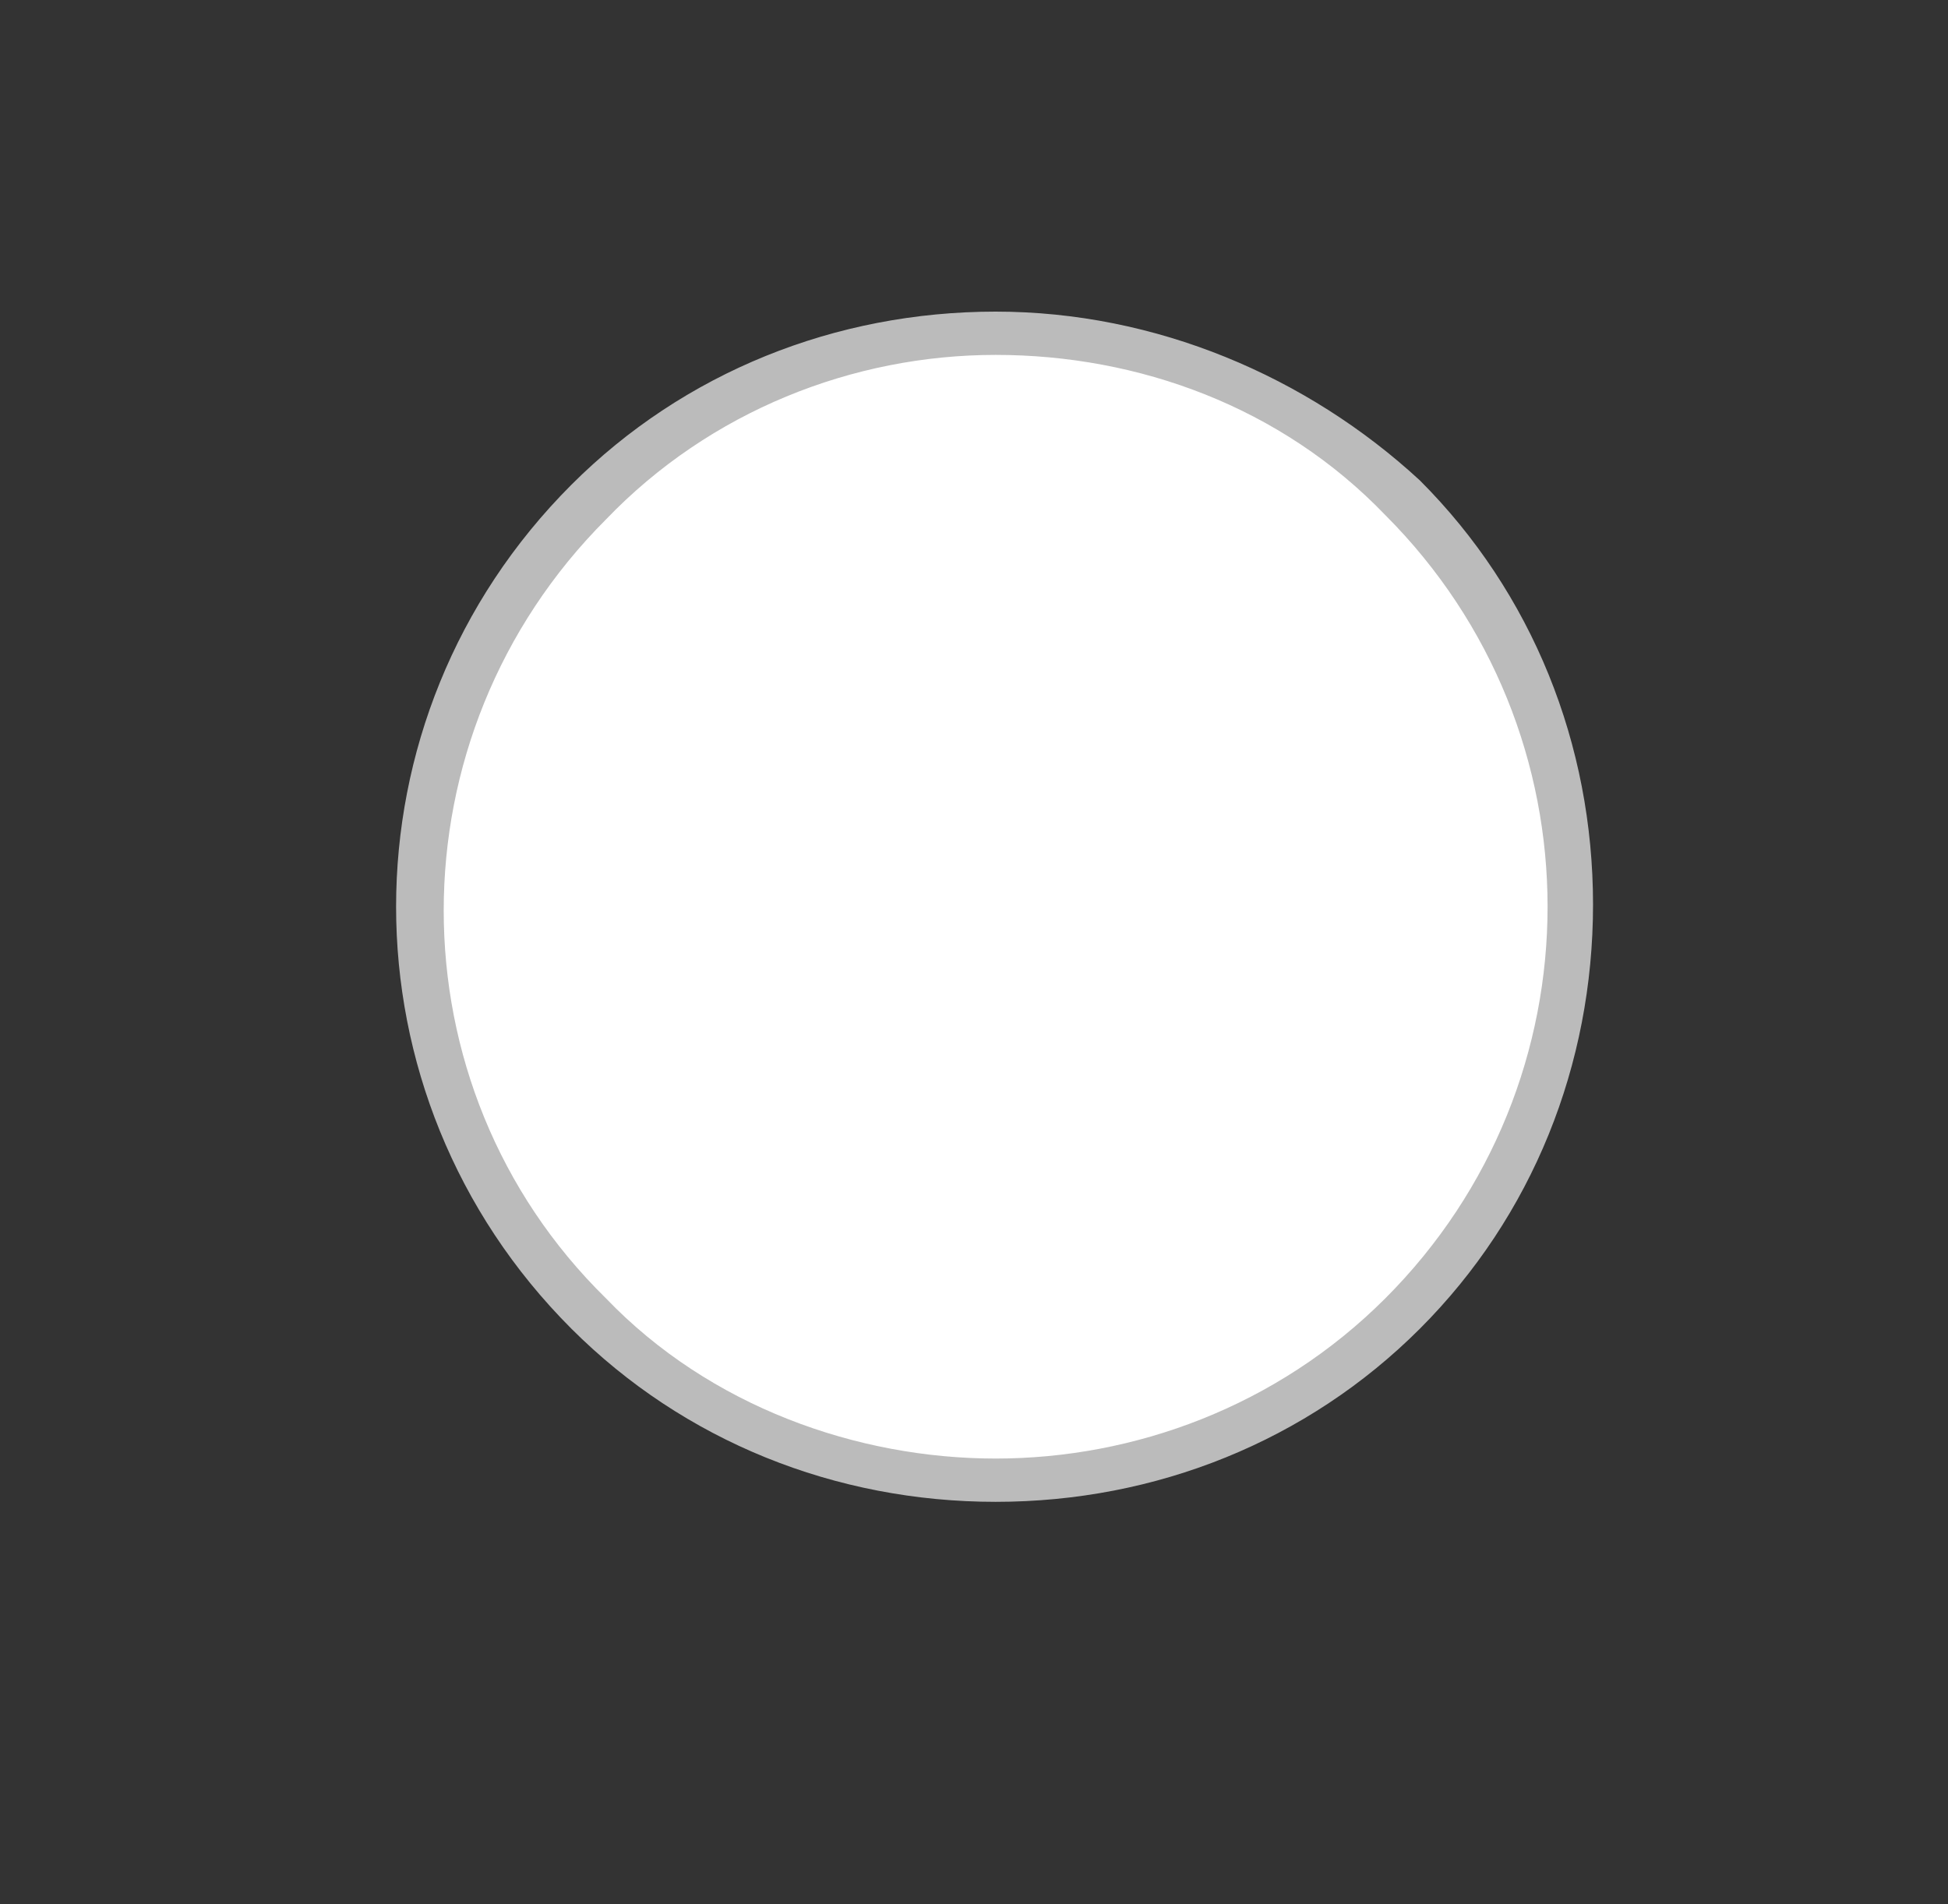 <?xml version="1.0" encoding="utf-8"?>
<!-- Generator: Adobe Illustrator 19.0.1, SVG Export Plug-In . SVG Version: 6.00 Build 0)  -->
<svg version="1.1" id="Layer_1" xmlns="http://www.w3.org/2000/svg" xmlns:xlink="http://www.w3.org/1999/xlink" x="0px" y="0px"
	 viewBox="0 0 45 44" style="enable-background:new 0 0 45 44;" xml:space="preserve">
<rect x="0" y="0" width="45" height="44" fill="#333333" stroke="none"/>
<style type="text/css">
	.st0{fill:#FFFFFF;}
	.st1{fill:#BBBBBB;}
</style>
<g id="XMLID_940_">
	<path class="st0" d="M23,34.3c-3.6,0-6.9-1.4-9.4-3.9S9.7,24.6,9.7,21c0-3.6,1.4-6.9,3.9-9.4s5.9-3.9,9.4-3.9
		c3.6,0,6.9,1.4,9.4,3.9c2.5,2.5,3.9,5.9,3.9,9.4c0,3.6-1.4,6.9-3.9,9.4C29.9,32.9,26.6,34.3,23,34.3z"/>
	<path class="st1" d="M23,8.2c3.3,0,6.6,1.2,9,3.7c5,5,5,13.1,0,18.1c-2.5,2.5-5.8,3.7-9,3.7s-6.6-1.2-9-3.7C9,25.1,9,17,14,12
		C16.4,9.5,19.7,8.2,23,8.2 M23,7.2c-3.7,0-7.2,1.4-9.8,4c-5.4,5.4-5.4,14.1,0,19.5c2.6,2.6,6.1,4,9.8,4c3.7,0,7.2-1.4,9.8-4
		c2.6-2.6,4-6.1,4-9.8s-1.4-7.2-4-9.8C30.2,8.7,26.7,7.2,23,7.2L23,7.2z"/>
</g>
</svg>

